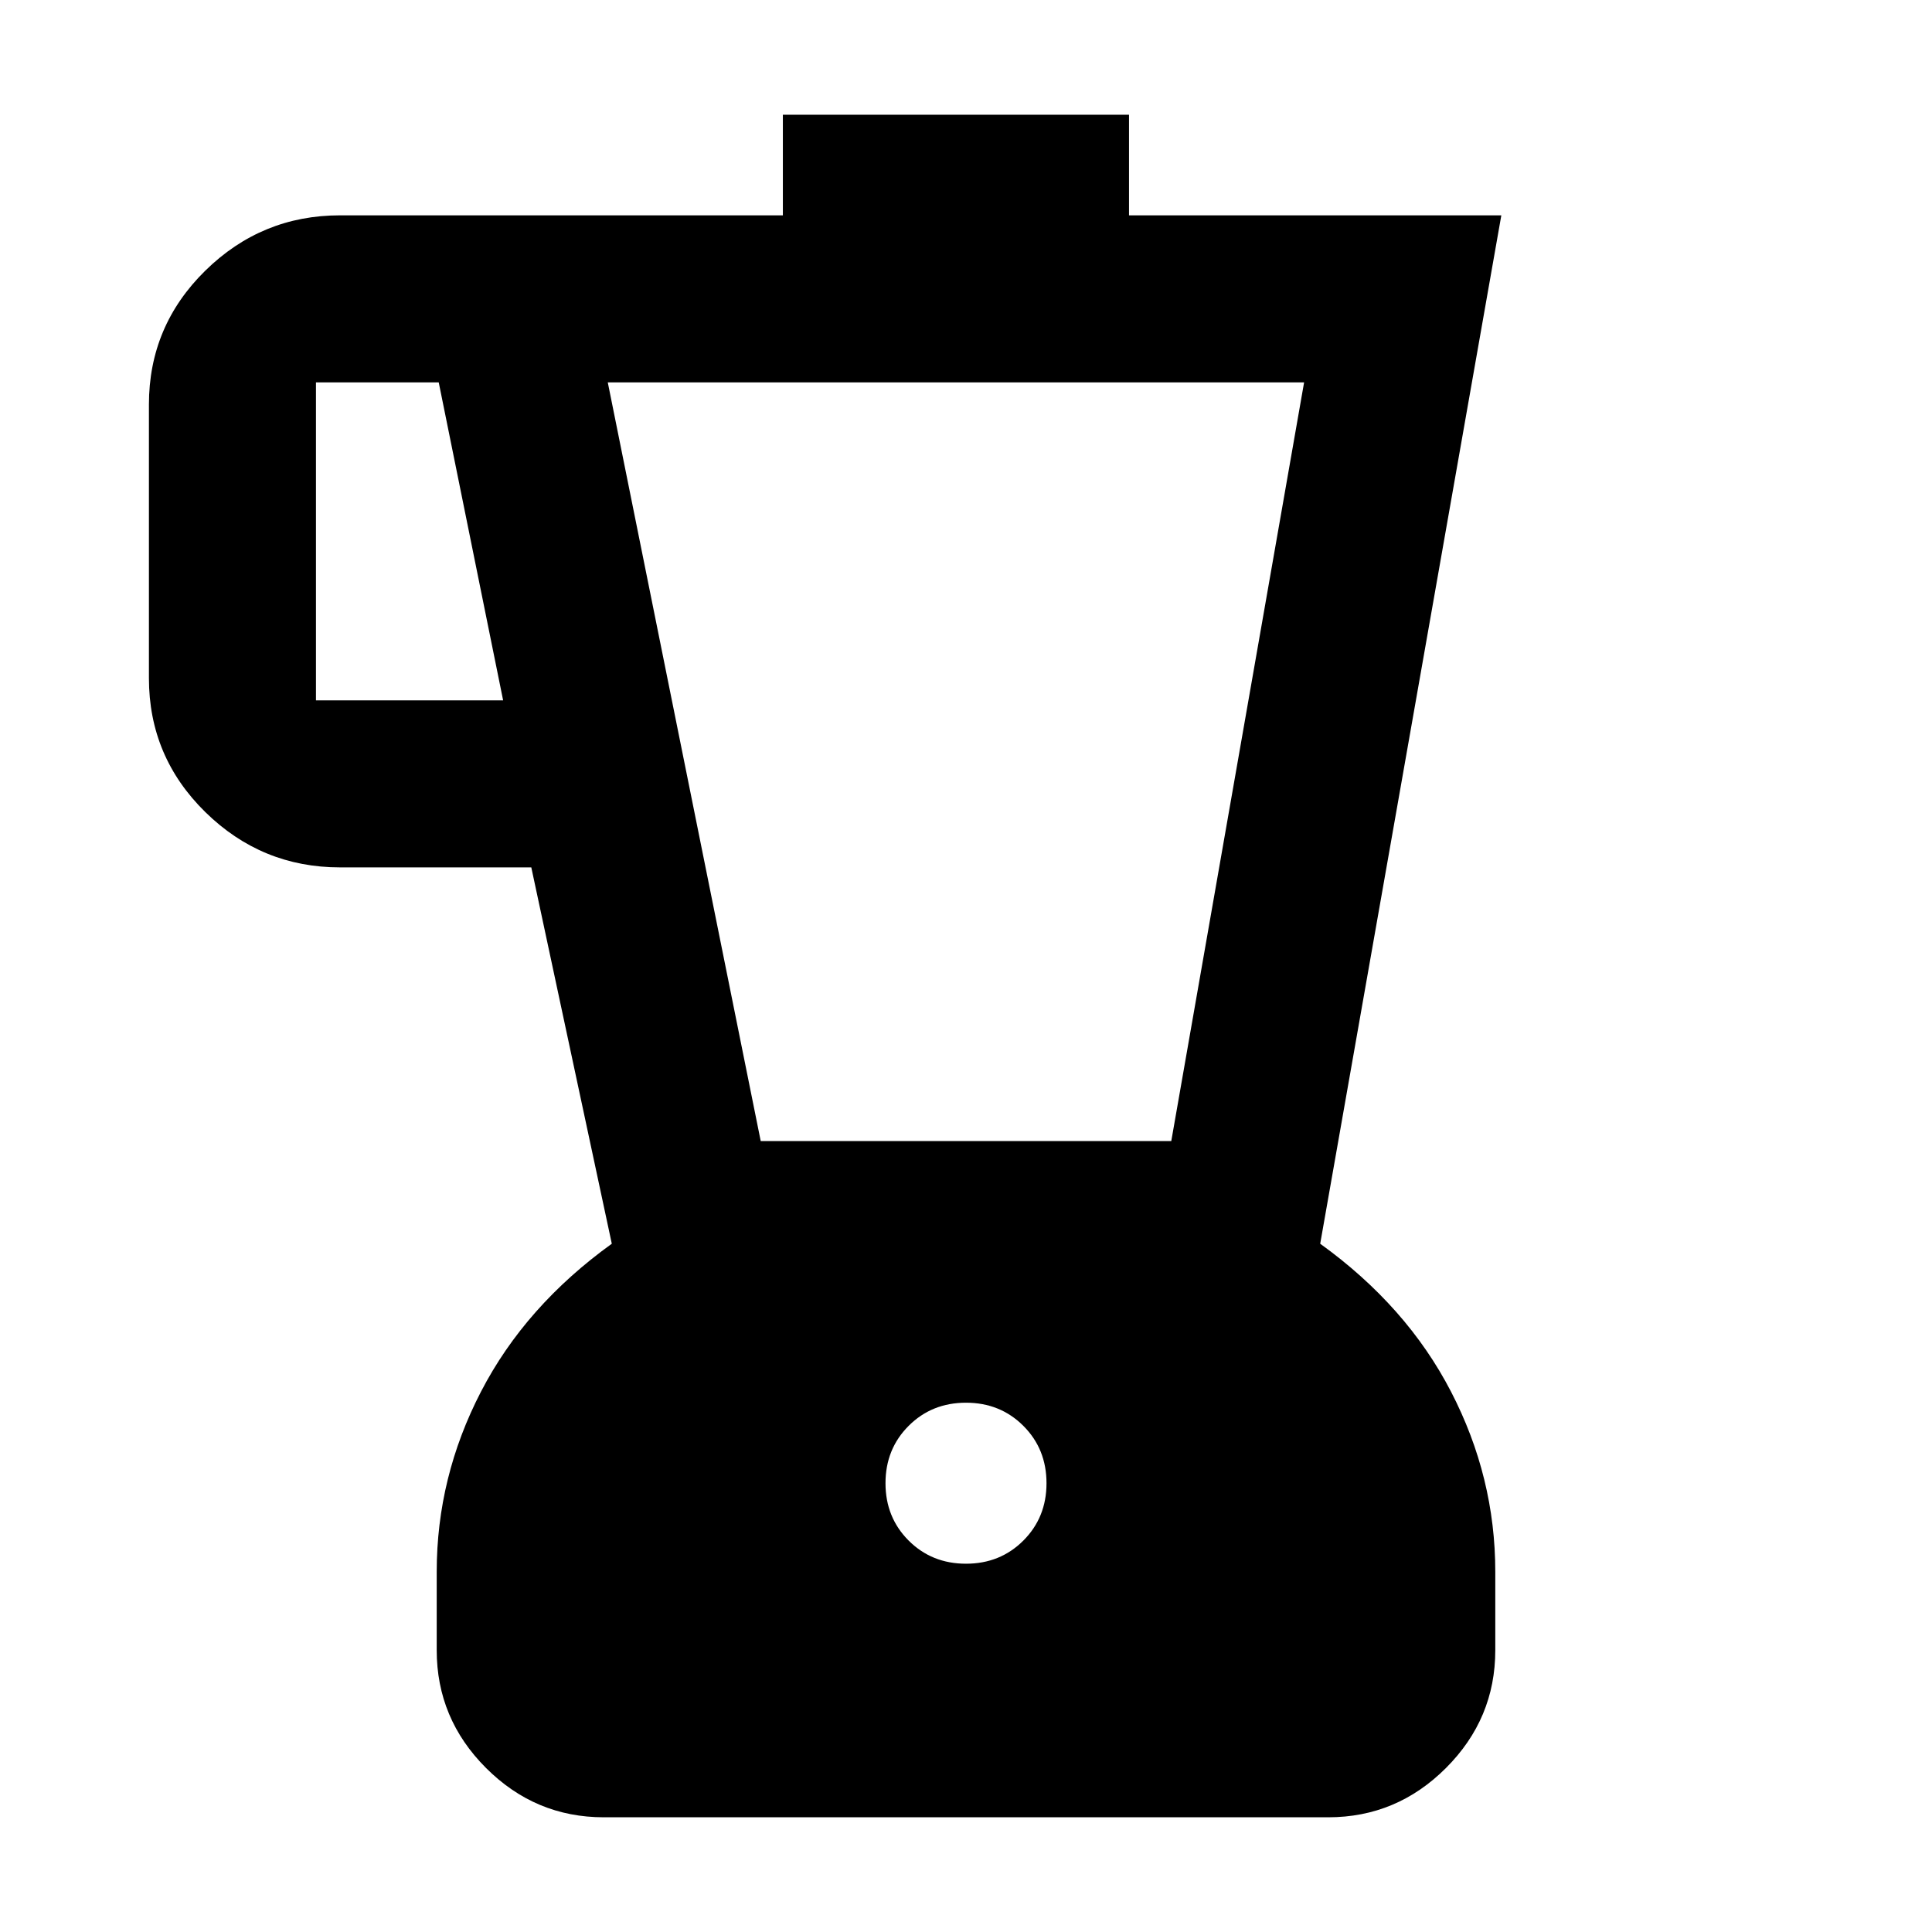 <svg xmlns="http://www.w3.org/2000/svg" width="48" height="48"><path d="M15 45.15q-1.7 0-2.925-1.225Q10.85 42.7 10.85 41v-1.95q0-2.35 1.1-4.475 1.1-2.125 3.25-3.675l-2-9.35H8.45q-1.95 0-3.35-1.375Q3.7 18.8 3.7 16.85v-6.8q0-1.95 1.4-3.325Q6.5 5.35 8.45 5.35h11v-2.5h8.6v2.5h9.25L32.8 30.9q2.15 1.55 3.25 3.675t1.1 4.475V41q0 1.7-1.225 2.925Q34.7 45.15 33 45.15zM12.5 17.4l-1.6-7.9H7.85v7.9zM24 38.85q.85 0 1.425-.575Q26 37.7 26 36.85q0-.85-.575-1.425-.575-.575-1.425-.575-.85 0-1.425.575Q22 36 22 36.85q0 .85.575 1.425.575.575 1.425.575zm-5.1-10.5h10.2L32.4 9.5H15.1z"/></svg>